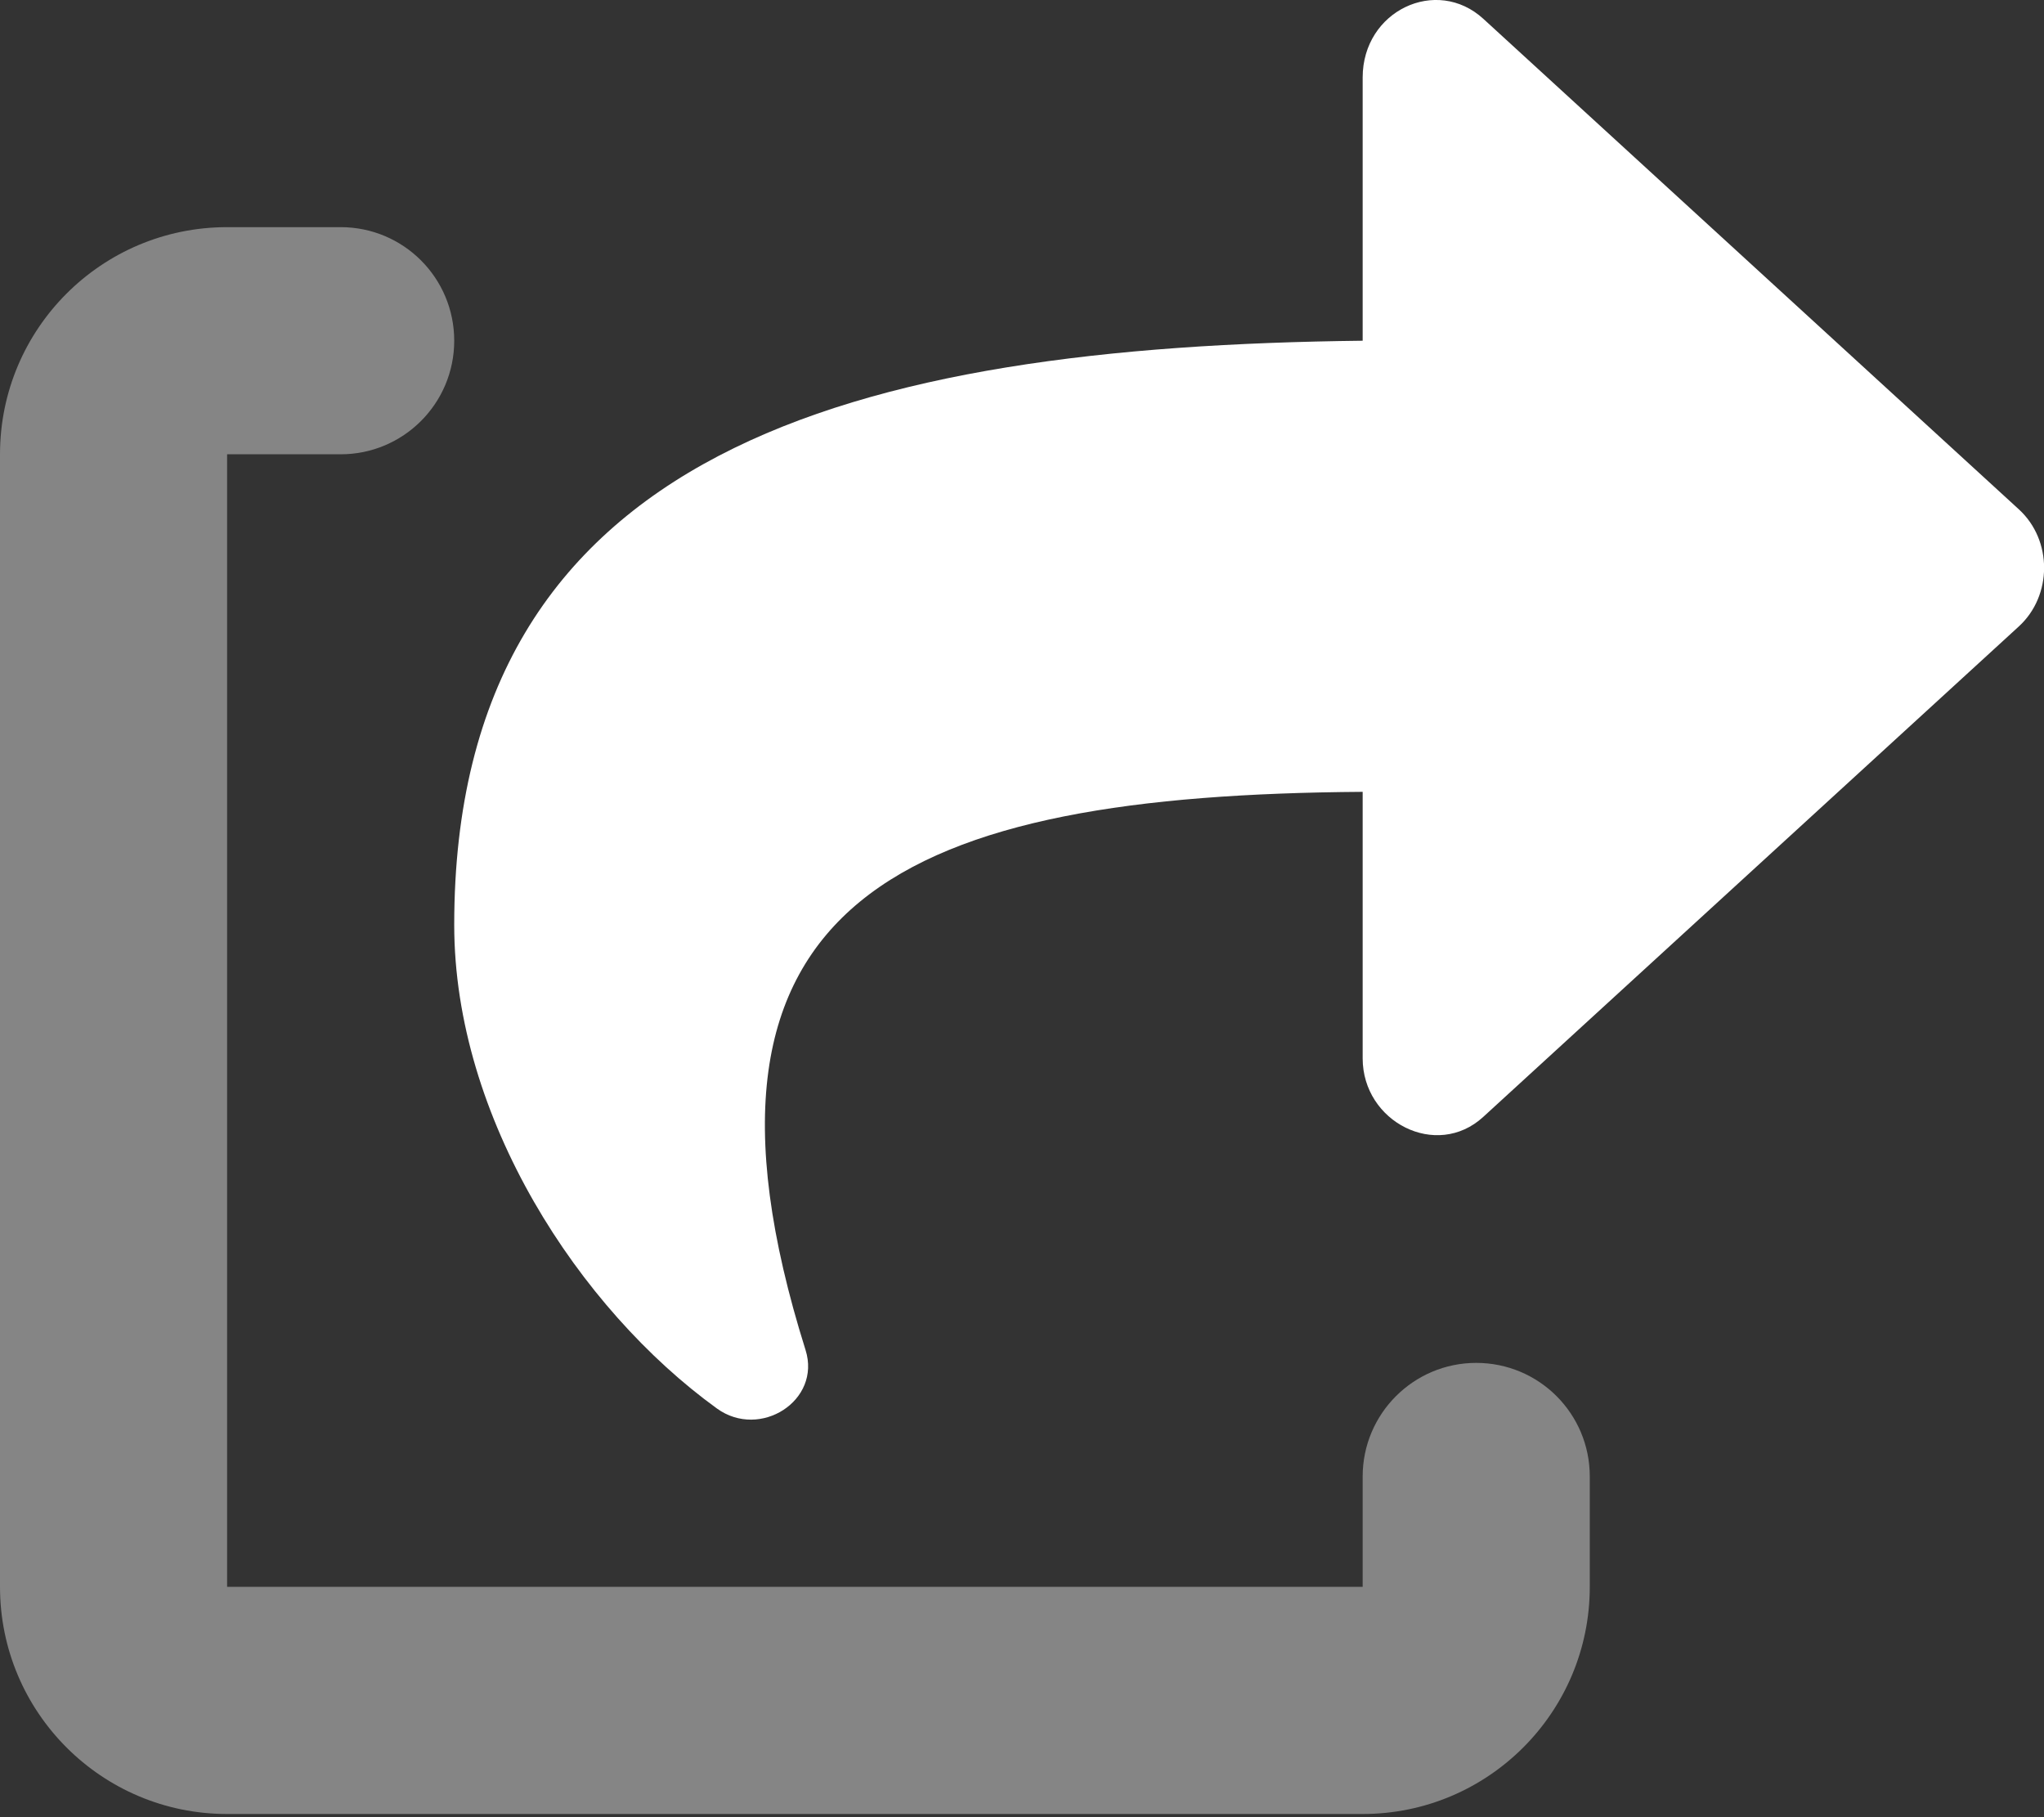 <svg width="18" height="16" viewBox="0 0 18 16" fill="none" xmlns="http://www.w3.org/2000/svg">
<rect x="0" y="0" width="18" height="16" fill="#333333" stroke="none"/>
<g clip-path="url(#clip0_442_788)">
<path d="M17.778 5.516L13.062 9.834C12.65 10.212 12 9.878 12 9.319V6.972C8 7 5.834 7.881 7.094 11.887C7.234 12.332 6.694 12.676 6.314 12.402C5.1 11.525 4 9.841 4 8.144C4 3.941 7.537 3.051 12 3V0.682C12 0.095 12.65 -0.212 13.063 0.166L17.779 4.485C18.075 4.756 18.075 5.244 17.778 5.516Z" fill="white"/>
<path opacity="0.4" d="M13 12C12.448 12 12 12.448 12 13V13.972L2 13.972V4H3C3.552 4 4 3.553 4 3C4 2.447 3.553 2 3 2H2C0.895 2 0 2.895 0 4V13.972C0 15.076 0.895 15.972 2 15.972L12 15.972C13.105 15.972 14 15.076 14 13.972V13C14 12.447 13.553 12 13 12Z" fill="white"/>
</g>
<defs>
<clipPath id="clip0_442_788">
<rect width="18" height="16" fill="white"/>
</clipPath>
</defs>
</svg>
